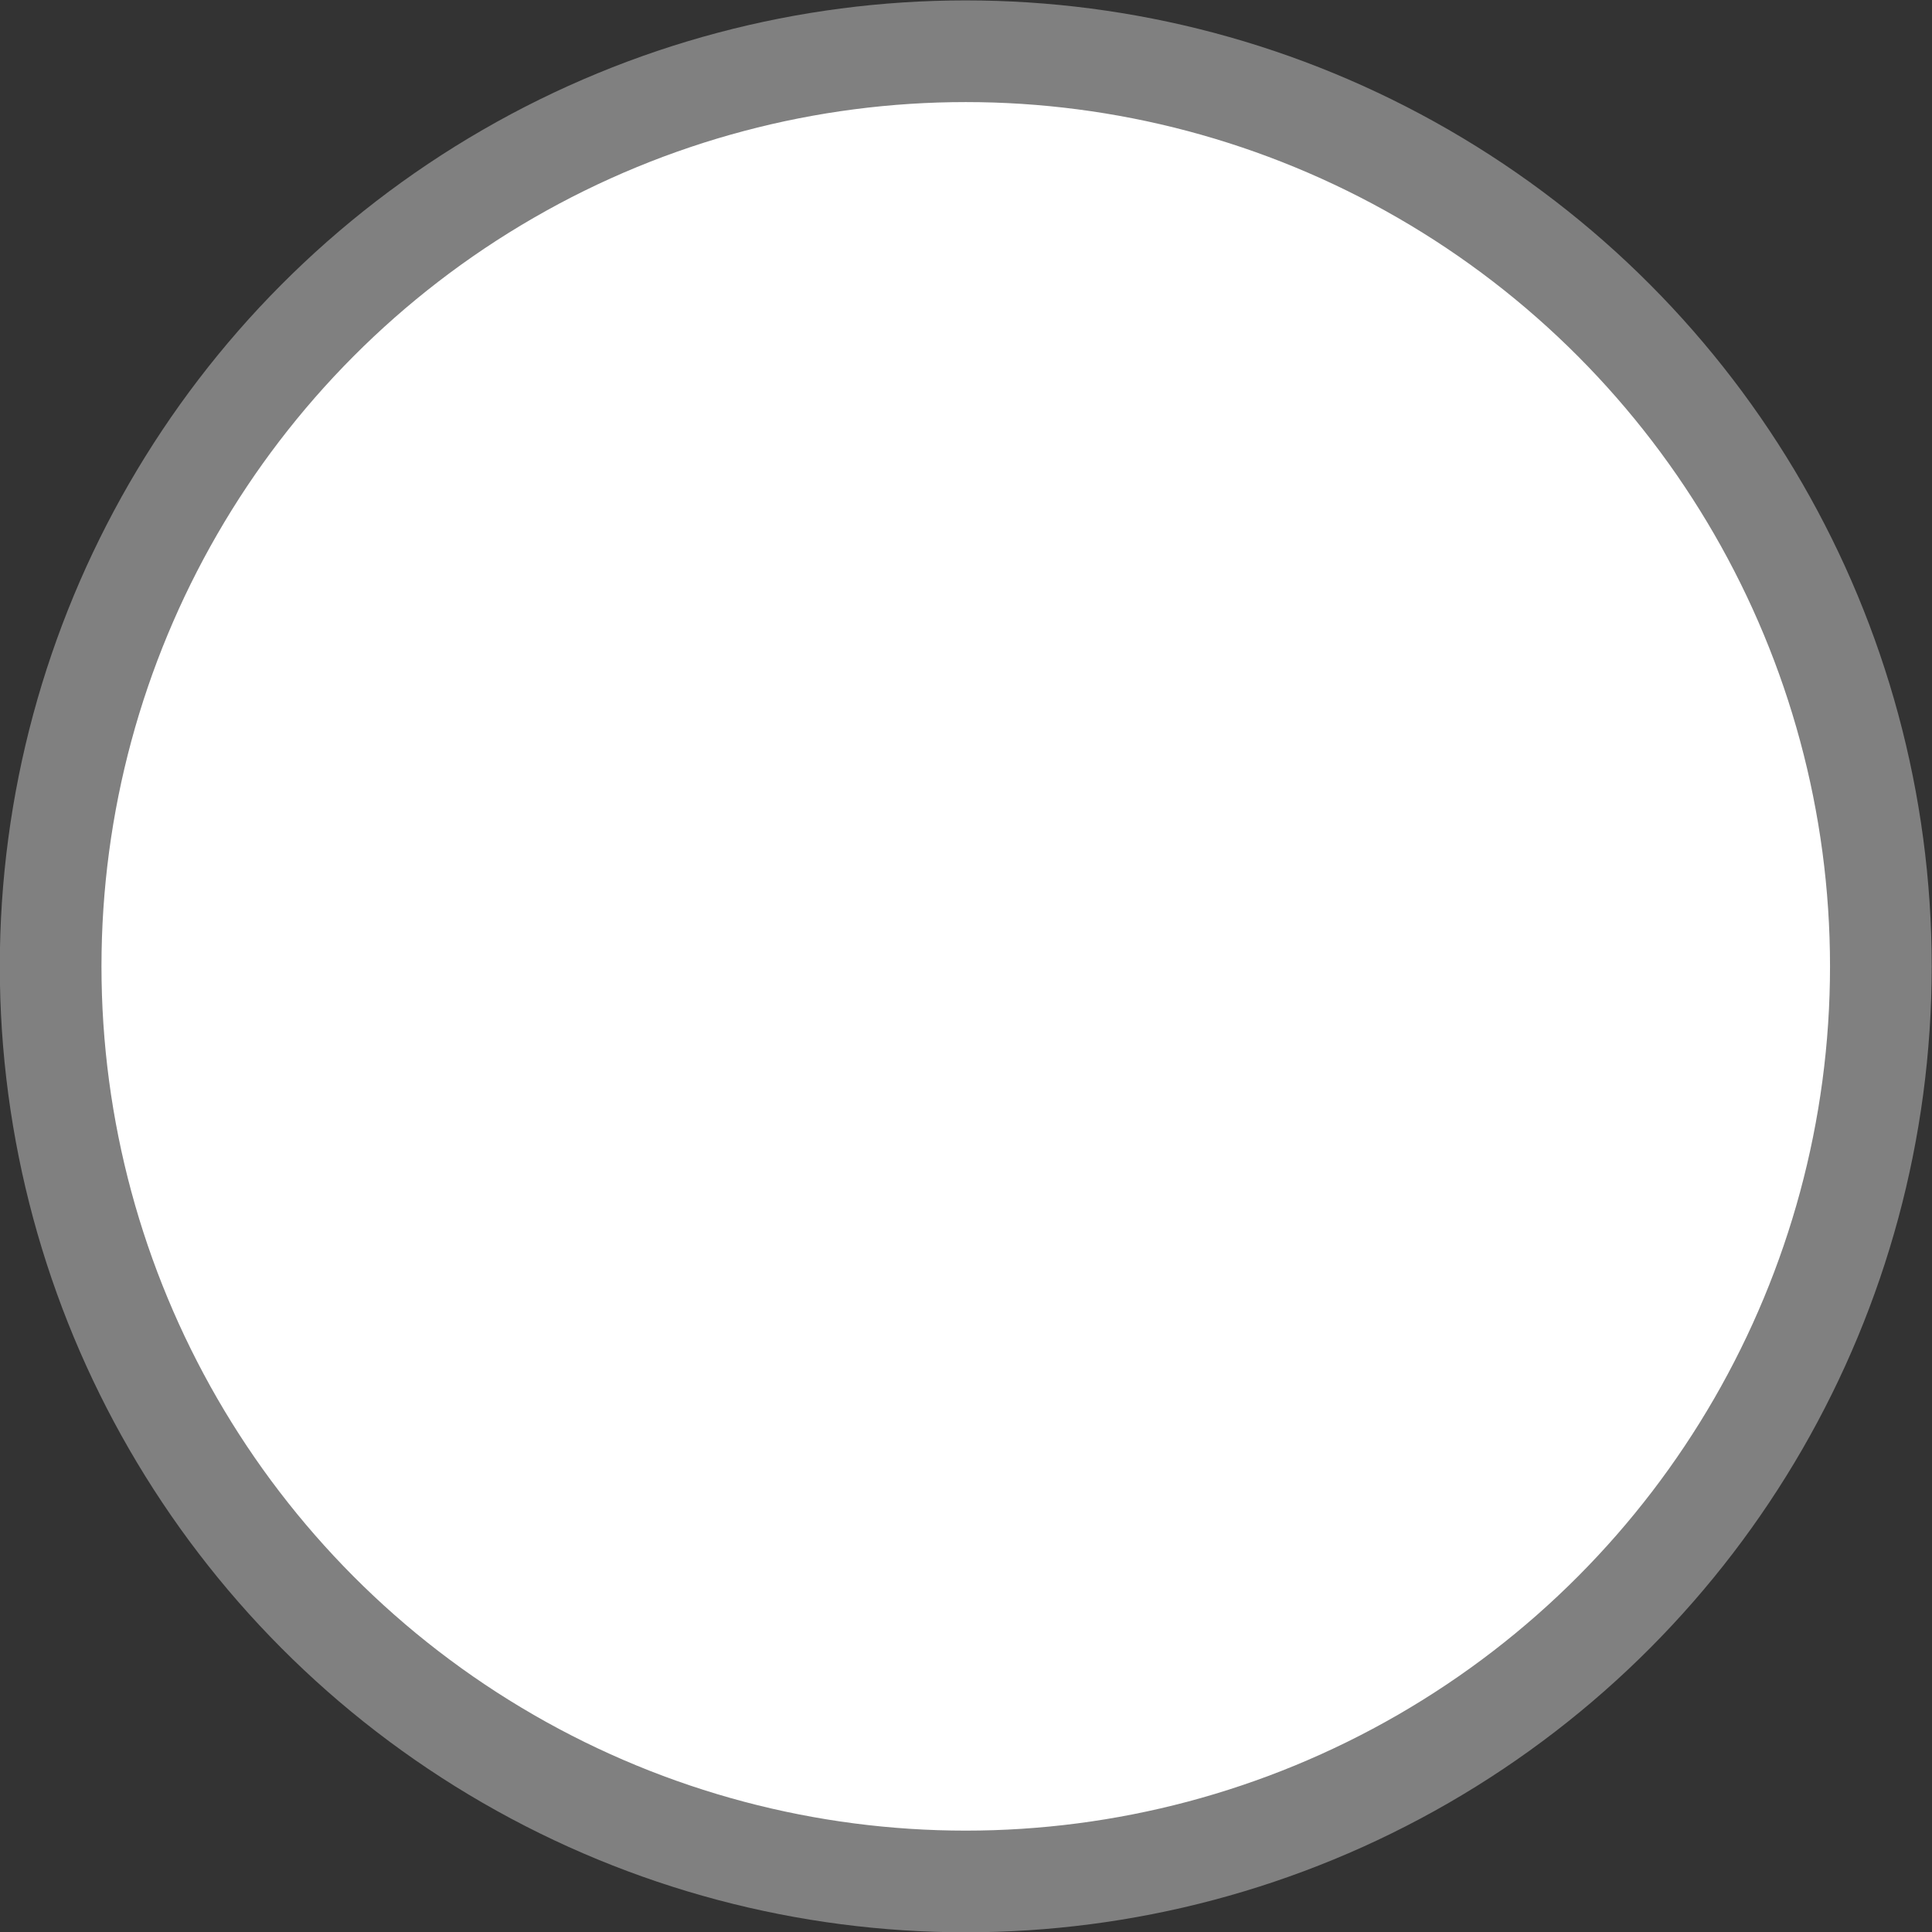 <?xml version="1.0" encoding="UTF-8"?>
<svg width="12.7mm" height="12.7mm" version="1.1" viewBox="0 0 19.153 19.153" xmlns="http://www.w3.org/2000/svg">
 <rect x="0" y="0" width="19.153" height="19.153" fill="#333333" stroke="none"/>
 <g transform="translate(-70.341 -159.45)">
  <g class="layer" transform="matrix(.168 0 0 .168 26.155 128.71)">
   <title>Layer 1</title>
   <circle cx="320" cy="240" r="54" fill="#fff" stroke="#808080" stroke-linecap="round" stroke-linejoin="round" stroke-width="6"/>
  </g>
 </g>
</svg>

